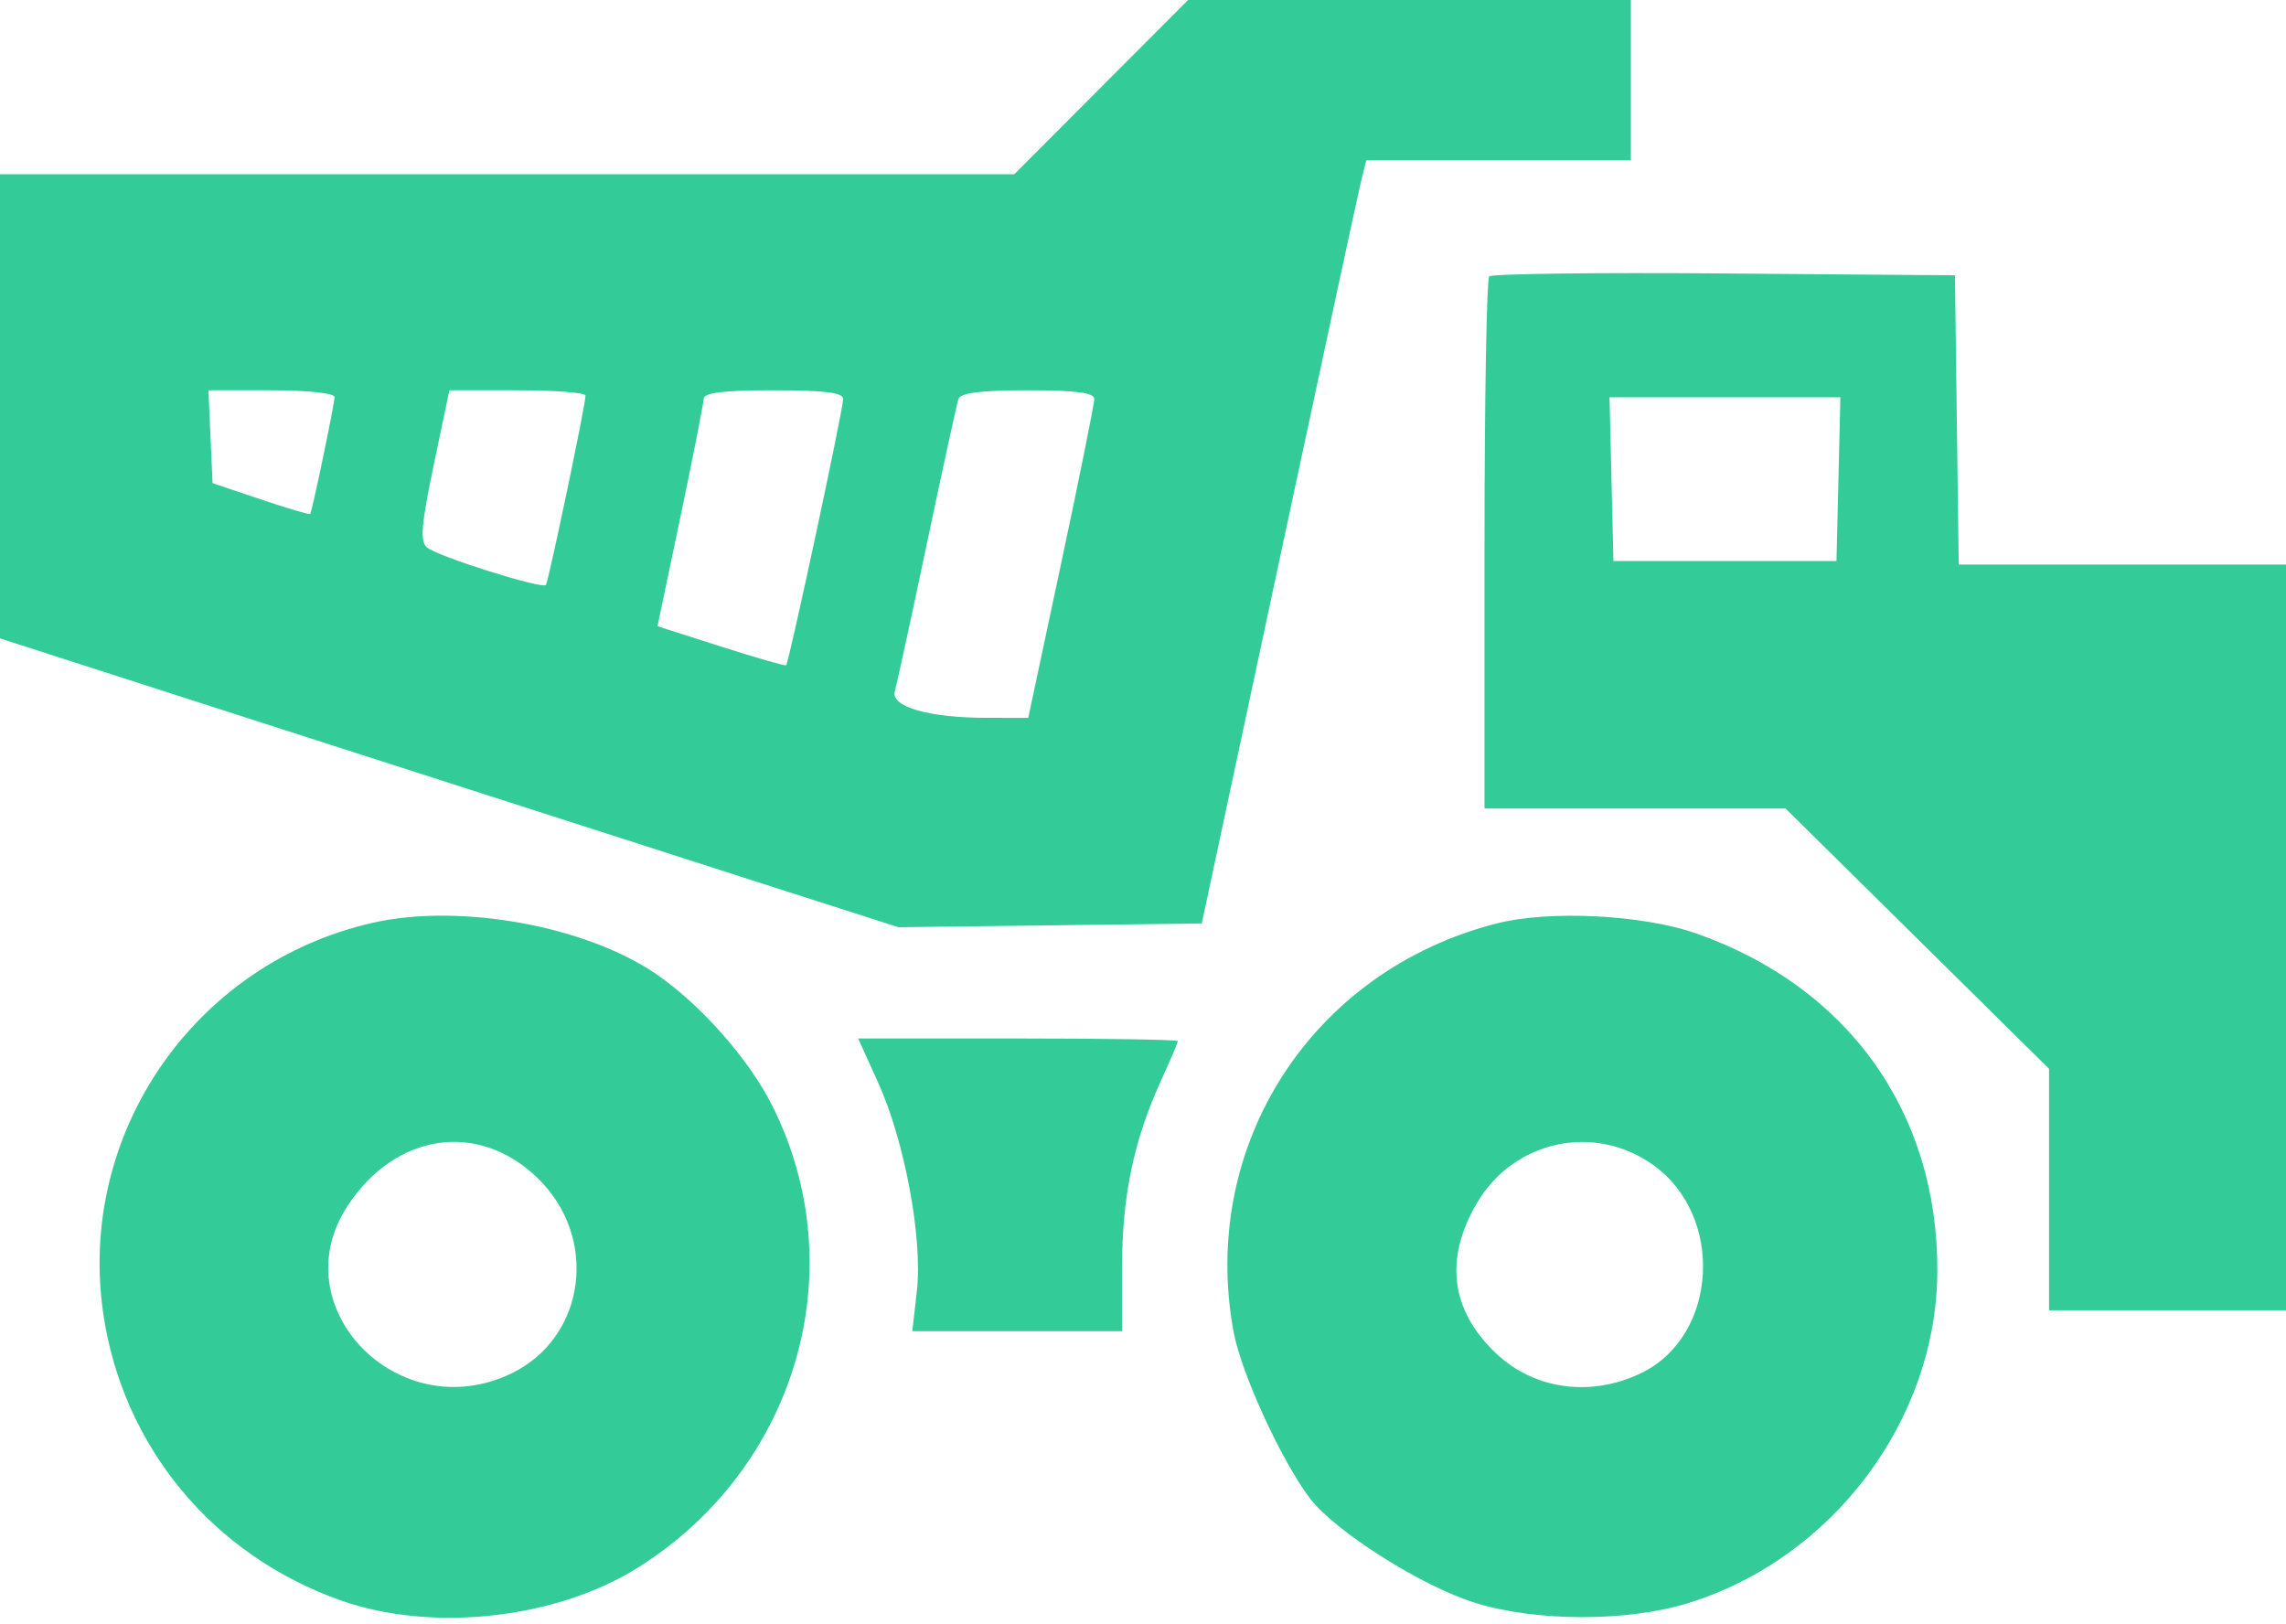 <svg width="328" height="233" viewBox="0 0 328 233" fill="none" xmlns="http://www.w3.org/2000/svg">
<path fill-rule="evenodd" clip-rule="evenodd" d="M158 12.5L145.53 25H72.765H0V58.299V91.599L44.25 105.843C68.588 113.678 97.595 123.002 108.711 126.563L128.922 133.039L150.676 132.77L172.431 132.5L183.552 80.471C189.668 51.854 194.98 27.217 195.355 25.721L196.038 23H215.019H234V11.5V0H202.235H170.47L158 12.5ZM213.68 39.653C213.306 40.027 213 57.358 213 78.167V116H234.595H256.19L275.095 134.672L294 153.345V170.672V188H311H328V134.5V81H304.52H281.041L280.77 60.25L280.5 39.5L247.43 39.237C229.241 39.092 214.054 39.279 213.68 39.653ZM48 56.972C48 57.951 44.806 73.291 44.508 73.743C44.42 73.877 41.232 72.936 37.424 71.654L30.5 69.322L30.204 62.661L29.909 56H38.954C44.142 56 48 56.414 48 56.972ZM84.014 56.75C84.037 57.961 78.7 83.459 78.326 83.924C77.805 84.573 62.67 79.797 61.247 78.534C60.249 77.649 60.45 75.244 62.235 66.711L64.476 56H74.238C79.607 56 84.006 56.338 84.014 56.75ZM120.979 57.25C120.951 58.891 113.176 95.183 112.794 95.455C112.632 95.57 108.414 94.356 103.42 92.758L94.339 89.852L97.627 74.176C99.435 65.554 100.934 57.938 100.957 57.25C100.989 56.336 103.689 56 111 56C118.345 56 120.994 56.332 120.979 57.25ZM157.007 57.25C157.011 57.938 154.881 68.512 152.273 80.75L147.532 103L141.516 102.994C133.266 102.987 127.756 101.389 128.391 99.19C128.659 98.26 130.729 88.725 132.99 78C135.251 67.275 137.289 57.938 137.519 57.25C137.815 56.367 140.733 56 147.469 56C154.423 56 157.002 56.338 157.007 57.25ZM263.782 68.75L263.5 80.5H247.5H231.5L231.218 68.75L230.937 57H247.5H264.063L263.782 68.75ZM53.411 132.417C27.881 138.251 11.084 162.6 14.802 188.384C17.556 207.477 30.496 223.131 48.893 229.626C61.992 234.249 79.759 232.295 91.5 224.939C114.328 210.637 122.618 182.148 110.796 158.624C107.466 151.996 100.592 144.194 94.217 139.806C84.078 132.828 65.967 129.548 53.411 132.417ZM214.782 132.486C188.211 139.24 172.035 164.341 176.999 191.114C178.091 197.005 183.822 209.511 187.911 214.93C191.525 219.717 204.006 227.612 211.732 229.999C220.465 232.696 233.513 232.703 242.217 230.015C262.959 223.608 277.89 203.721 277.976 182.386C278.067 159.581 265.14 141.517 243.277 133.898C235.653 131.24 222.287 130.578 214.782 132.486ZM126.001 155.341C129.805 163.731 132.403 177.717 131.554 185.228L130.901 191H145.95H161V181.71C161 171.651 162.681 163.594 166.547 155.129C167.896 152.175 169 149.588 169 149.379C169 149.171 158.678 149 146.063 149H123.125L126.001 155.341ZM77.013 168.901C85.97 177.43 84.118 191.86 73.401 197.048C57.175 204.903 40.257 187.511 49.932 172.921C56.792 162.578 68.541 160.834 77.013 168.901ZM237.179 167.131C247.472 174.447 246.504 191.673 235.5 197C228.285 200.493 220.167 199.397 214.661 194.186C208.145 188.022 207.204 180.61 211.918 172.601C217.206 163.618 228.727 161.124 237.179 167.131Z" fill="#33cc99"/>
</svg>
